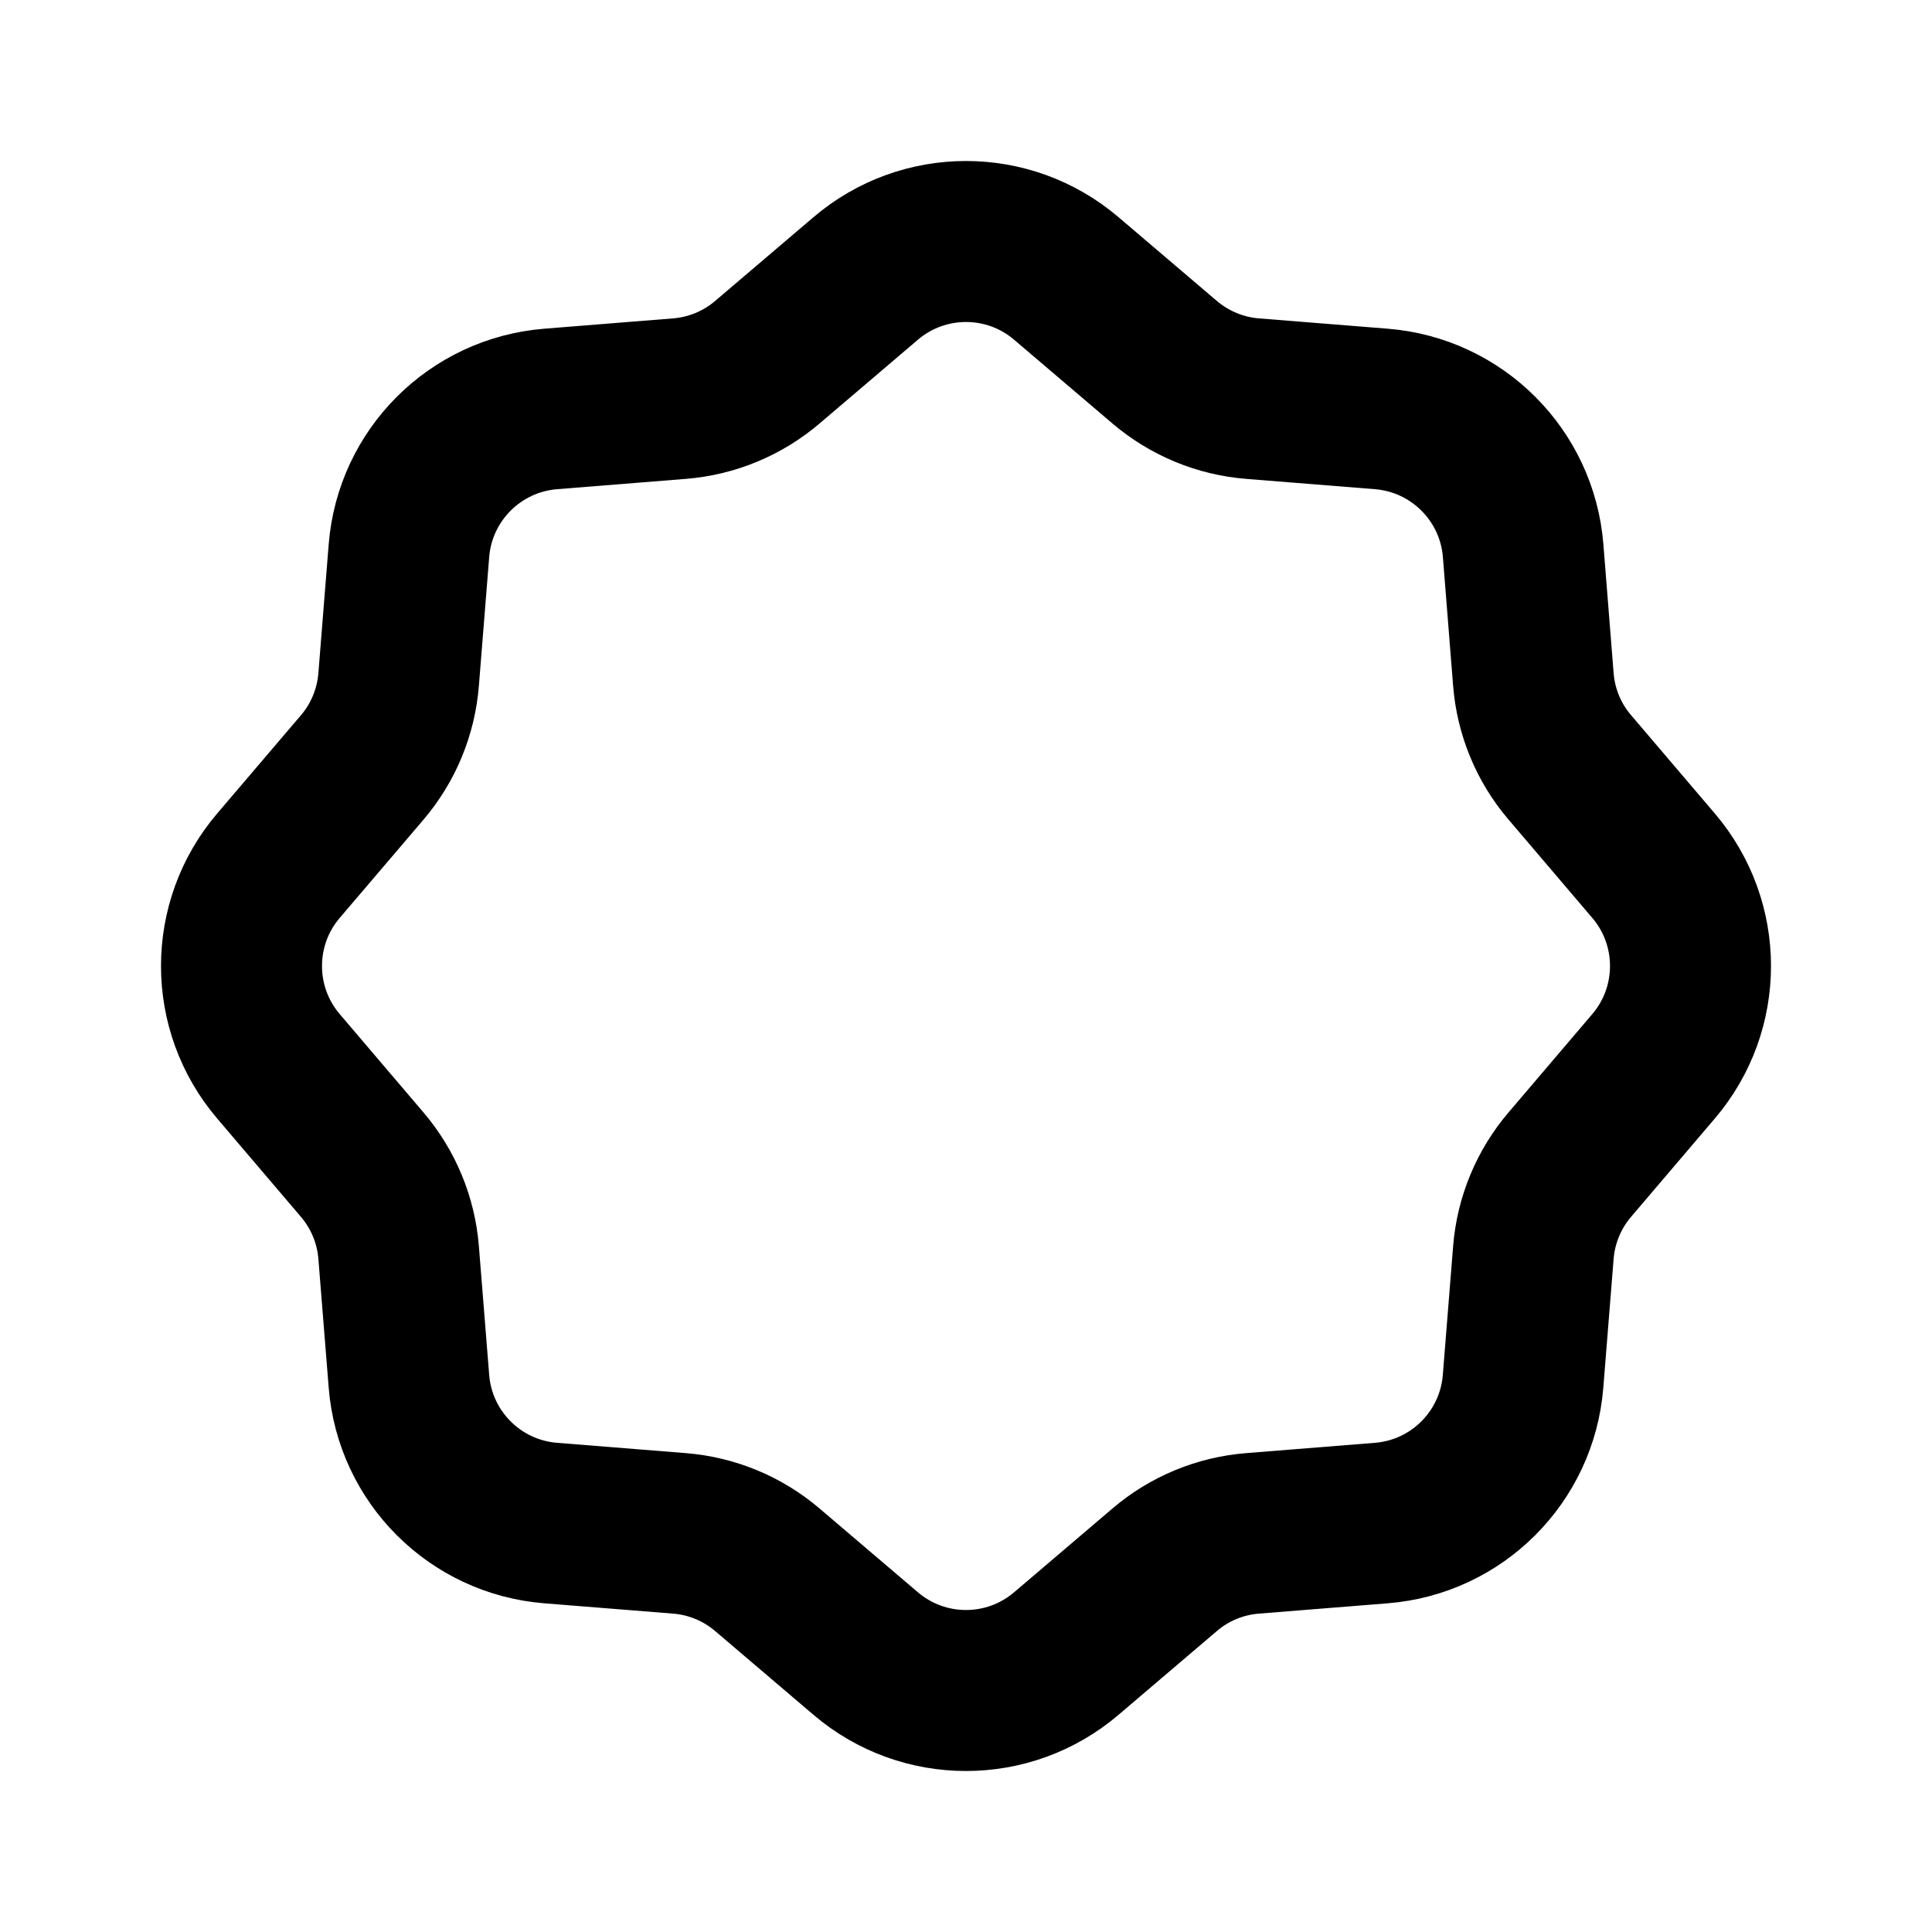 <svg width="24" height="24" viewBox="0 0 24 24" fill="none" xmlns="http://www.w3.org/2000/svg">
<path d="M14.467 4.499L13.246 3.459C12.528 2.847 11.472 2.847 10.754 3.459L9.533 4.499C9.226 4.761 8.843 4.92 8.44 4.952L6.842 5.08C5.902 5.155 5.155 5.901 5.08 6.841L4.952 8.44C4.92 8.843 4.762 9.226 4.5 9.533L3.459 10.754C2.847 11.472 2.847 12.528 3.459 13.246L4.499 14.467C4.761 14.774 4.92 15.157 4.952 15.56L5.08 17.159C5.155 18.099 5.901 18.845 6.841 18.92L8.44 19.048C8.843 19.08 9.226 19.239 9.533 19.501L10.754 20.541C11.472 21.153 12.528 21.153 13.246 20.541L14.467 19.501C14.774 19.238 15.157 19.08 15.56 19.048L17.159 18.92C18.099 18.845 18.845 18.099 18.92 17.159L19.048 15.56C19.08 15.157 19.239 14.774 19.501 14.467L20.541 13.246C21.153 12.528 21.153 11.472 20.541 10.754L19.501 9.533C19.238 9.226 19.08 8.843 19.048 8.44L18.921 6.841C18.846 5.901 18.099 5.155 17.159 5.08L15.56 4.952C15.157 4.92 14.775 4.761 14.467 4.499Z" stroke="black" stroke-width="2" stroke-linecap="round" stroke-linejoin="round"/>
</svg>
